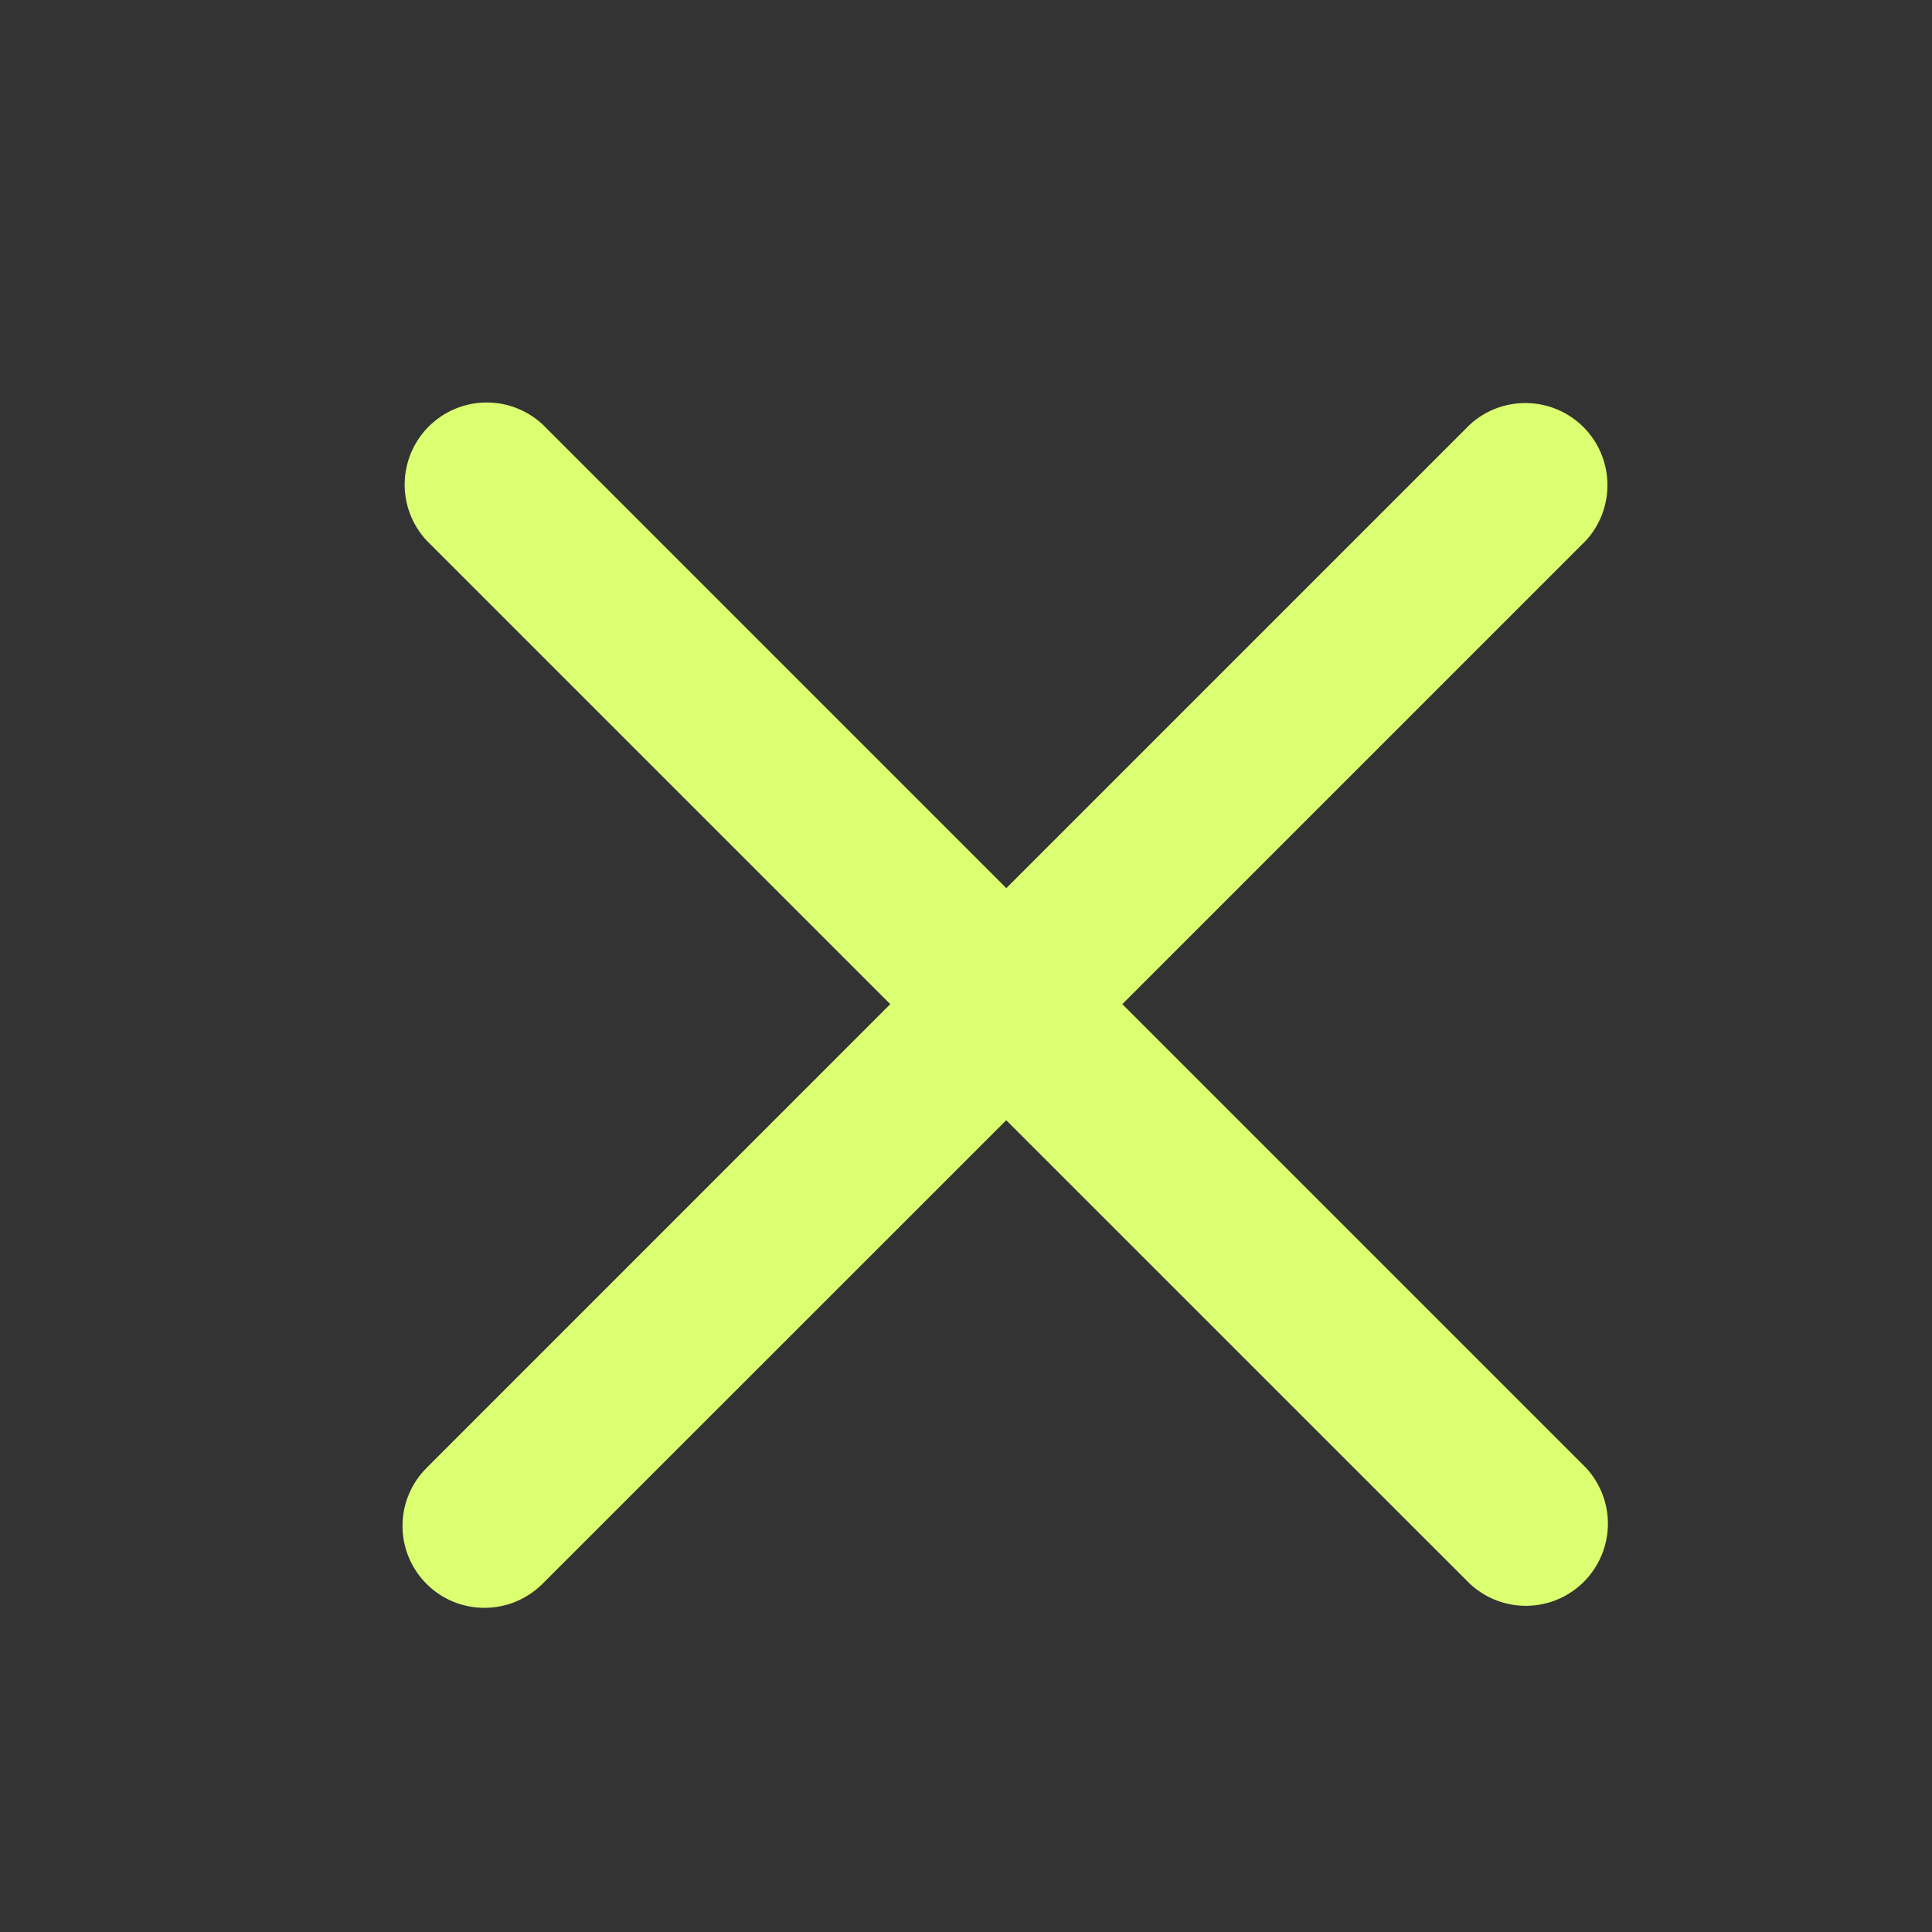 <svg width="24" height="24" viewBox="0 0 24 24" fill="none" xmlns="http://www.w3.org/2000/svg">
<rect x="0" y="0" width="24" height="24" fill="#333333" stroke="none"/>
<path fill-rule="evenodd" clip-rule="evenodd" d="M18.261 19.676L12.5 13.916L6.738 19.676C6.643 19.77 6.531 19.845 6.407 19.896C6.284 19.947 6.151 19.973 6.018 19.973C5.884 19.973 5.751 19.947 5.628 19.896C5.504 19.844 5.392 19.77 5.298 19.675C5.203 19.58 5.128 19.468 5.077 19.344C5.026 19.221 5 19.088 5 18.955C5 18.821 5.026 18.689 5.078 18.565C5.129 18.442 5.204 18.329 5.299 18.235L11.059 12.474L5.299 6.714C5.119 6.52 5.022 6.265 5.027 6.001C5.032 5.737 5.139 5.485 5.325 5.299C5.512 5.112 5.764 5.005 6.028 5C6.292 4.995 6.547 5.093 6.741 5.273L12.501 11.033L18.261 5.273C18.455 5.096 18.709 5.001 18.972 5.007C19.234 5.013 19.484 5.119 19.67 5.305C19.855 5.49 19.962 5.741 19.968 6.003C19.974 6.266 19.879 6.52 19.702 6.714L13.942 12.474L19.702 18.234C19.881 18.427 19.979 18.683 19.974 18.947C19.969 19.21 19.862 19.462 19.676 19.649C19.489 19.836 19.238 19.943 18.974 19.948C18.71 19.953 18.454 19.855 18.261 19.676Z" fill="#DBFF71"/>
</svg>
